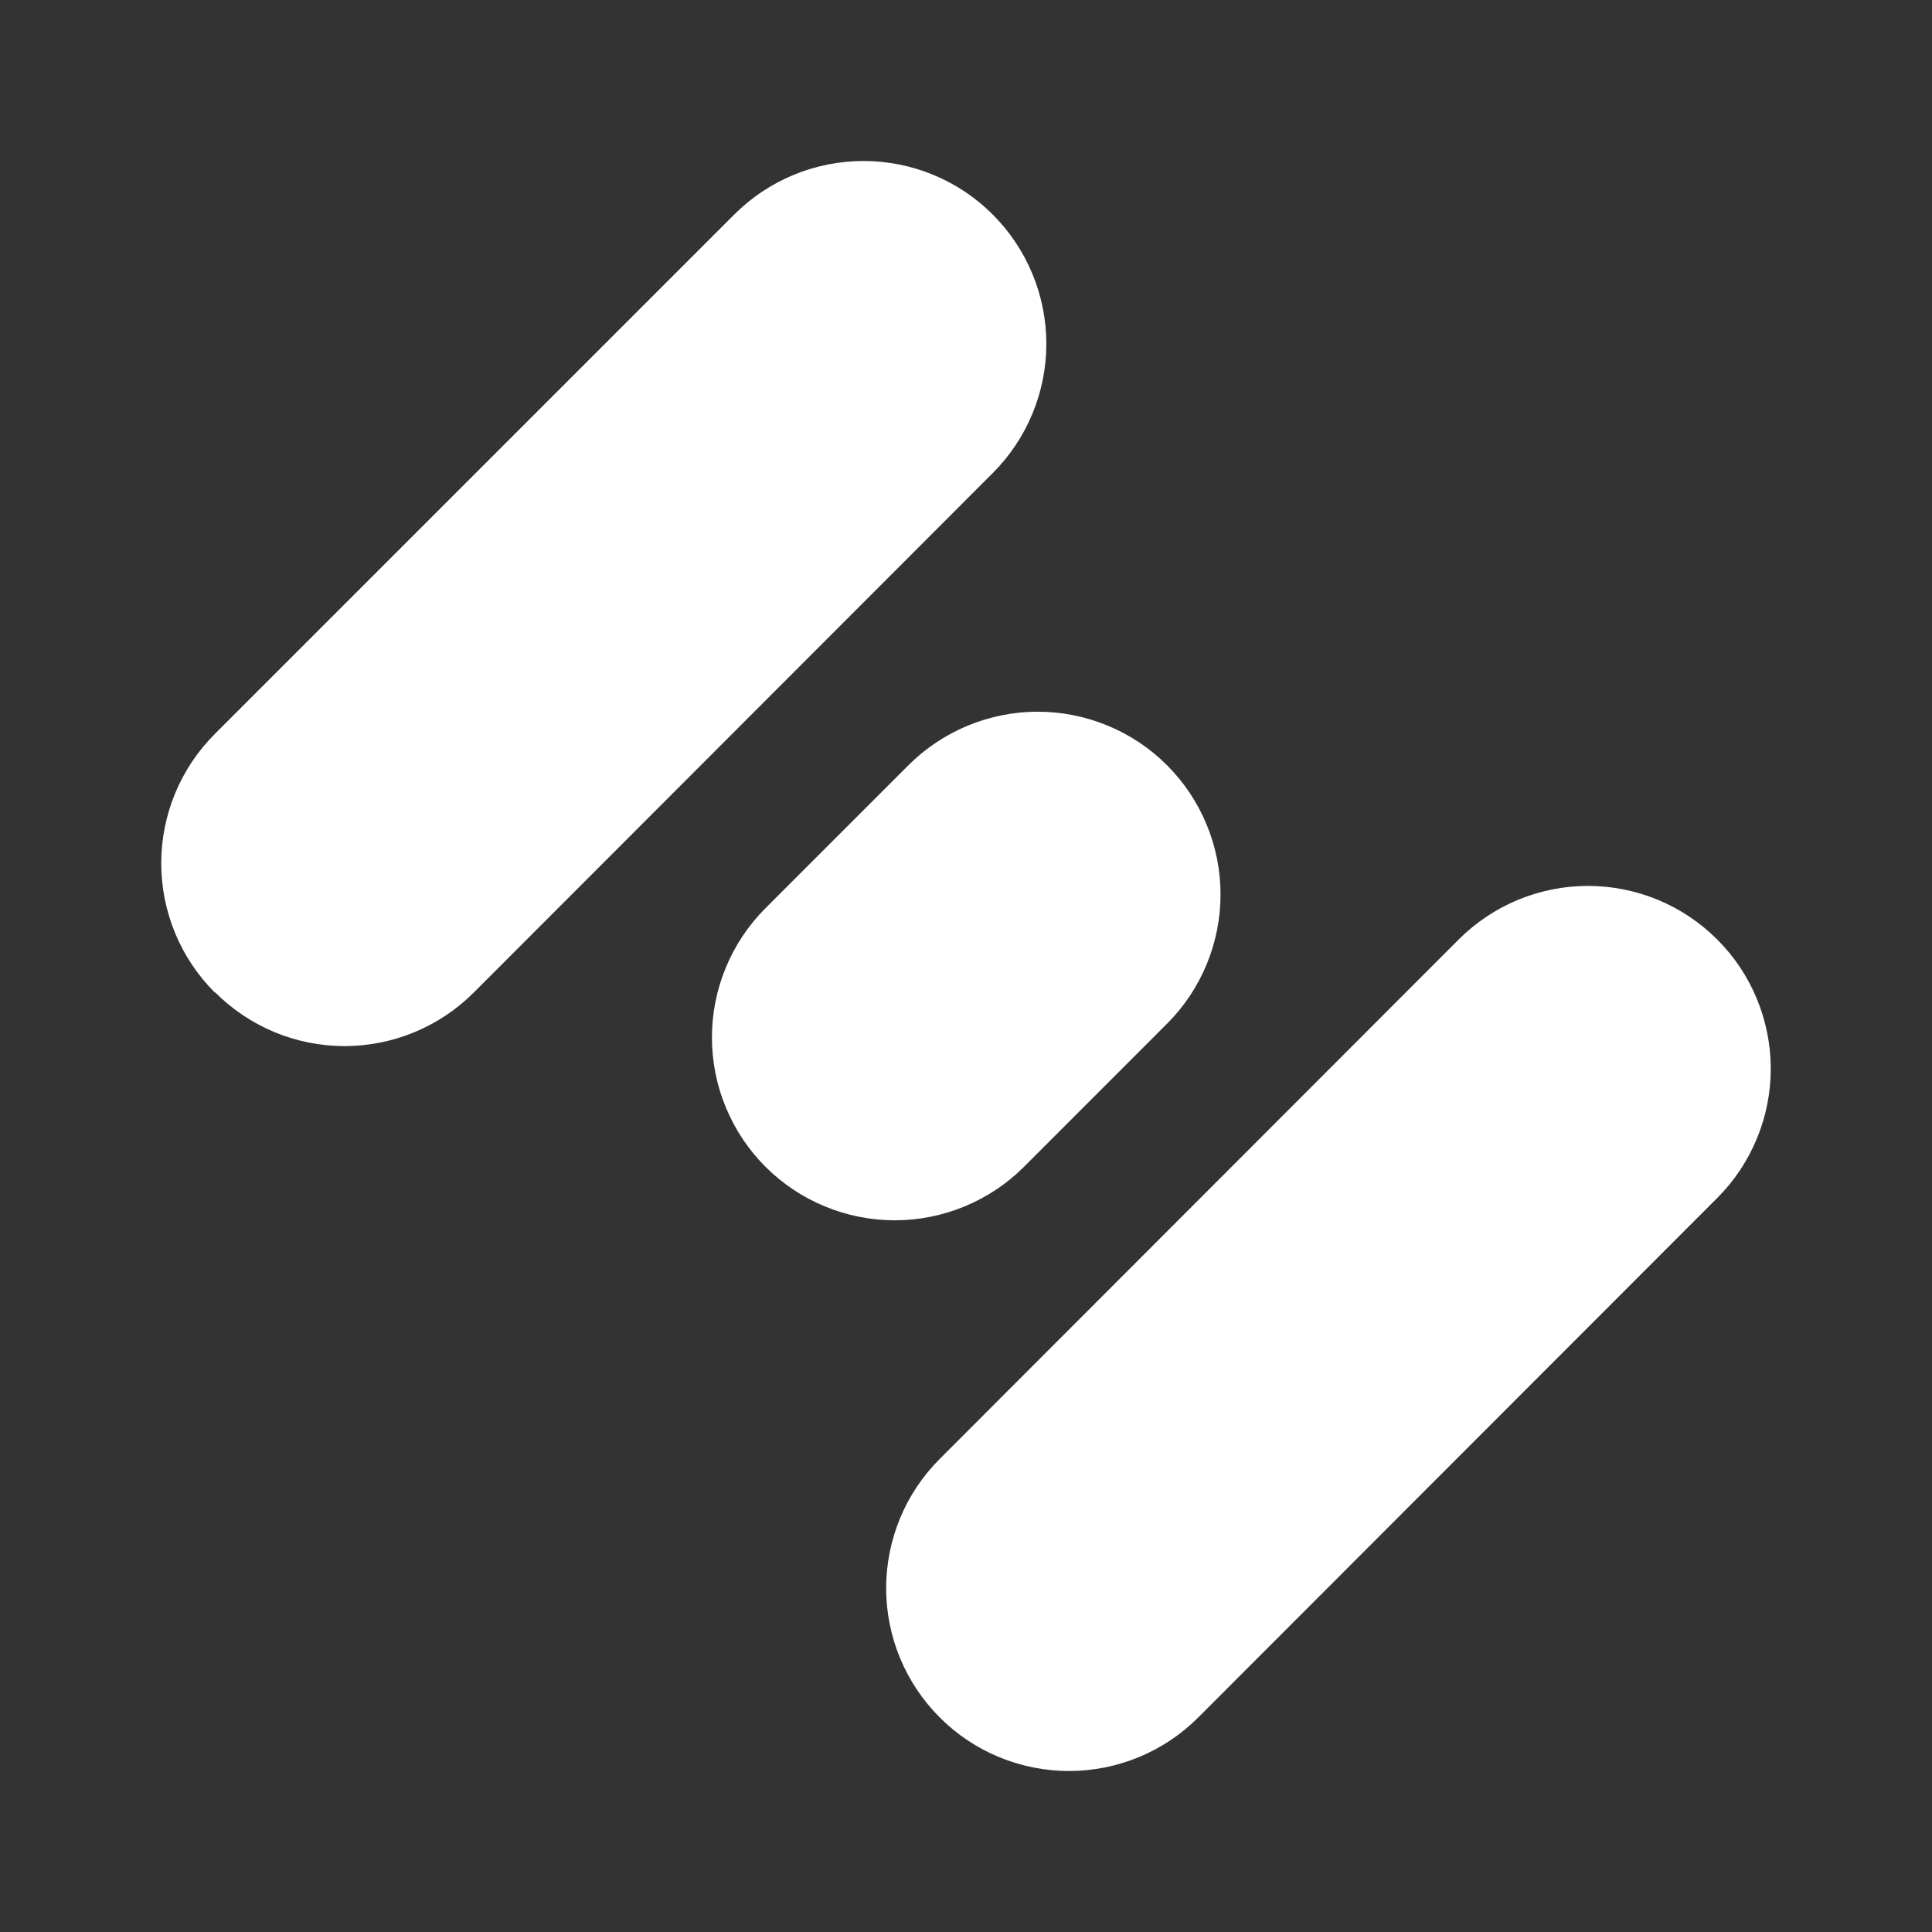 <svg width="24" height="24" viewBox="0 0 24 24" fill="none" xmlns="http://www.w3.org/2000/svg">
<rect x="0" y="0" width="24" height="24" fill="#333333" stroke="none"/>
<path d="M2.668 12.329C2.457 12.118 2.29 11.868 2.176 11.593C2.062 11.317 2.003 11.022 2.003 10.723C2.003 10.425 2.062 10.13 2.176 9.854C2.29 9.579 2.457 9.329 2.668 9.118L9.121 2.665C9.547 2.239 10.124 2 10.727 2C11.329 2 11.907 2.239 12.332 2.665C12.758 3.091 12.998 3.669 12.998 4.271C12.998 4.873 12.758 5.451 12.332 5.877L5.886 12.329C5.675 12.54 5.425 12.707 5.149 12.822C4.873 12.936 4.578 12.995 4.28 12.995C3.982 12.995 3.686 12.936 3.411 12.822C3.135 12.707 2.885 12.54 2.674 12.329H2.668ZM9.509 14.494C9.298 14.283 9.131 14.033 9.017 13.757C8.902 13.482 8.844 13.186 8.844 12.888C8.844 12.59 8.902 12.295 9.017 12.019C9.131 11.743 9.298 11.493 9.509 11.282L11.285 9.506C11.496 9.295 11.747 9.128 12.022 9.014C12.298 8.9 12.593 8.841 12.891 8.841C13.19 8.841 13.485 8.9 13.76 9.014C14.036 9.128 14.286 9.295 14.497 9.506C14.708 9.717 14.875 9.967 14.989 10.243C15.103 10.518 15.162 10.813 15.162 11.112C15.162 11.41 15.103 11.705 14.989 11.981C14.875 12.256 14.708 12.507 14.497 12.717L12.721 14.494C12.51 14.705 12.259 14.872 11.984 14.986C11.708 15.1 11.413 15.159 11.115 15.159C10.817 15.159 10.521 15.1 10.246 14.986C9.97 14.872 9.72 14.705 9.509 14.494ZM11.674 21.335C11.463 21.124 11.295 20.873 11.181 20.598C11.067 20.322 11.008 20.027 11.008 19.729C11.008 19.431 11.067 19.135 11.181 18.86C11.295 18.584 11.463 18.334 11.674 18.123L18.12 11.671C18.331 11.46 18.582 11.292 18.857 11.178C19.133 11.064 19.428 11.005 19.726 11.005C20.024 11.005 20.32 11.064 20.595 11.178C20.871 11.292 21.121 11.46 21.332 11.671C21.543 11.881 21.71 12.132 21.824 12.407C21.938 12.683 21.997 12.978 21.997 13.276C21.997 13.575 21.938 13.87 21.824 14.145C21.71 14.421 21.543 14.671 21.332 14.882L14.885 21.335C14.674 21.546 14.424 21.713 14.149 21.827C13.873 21.941 13.578 22 13.28 22C12.981 22 12.686 21.941 12.41 21.827C12.135 21.713 11.884 21.546 11.674 21.335Z" fill="white"/>
</svg>
